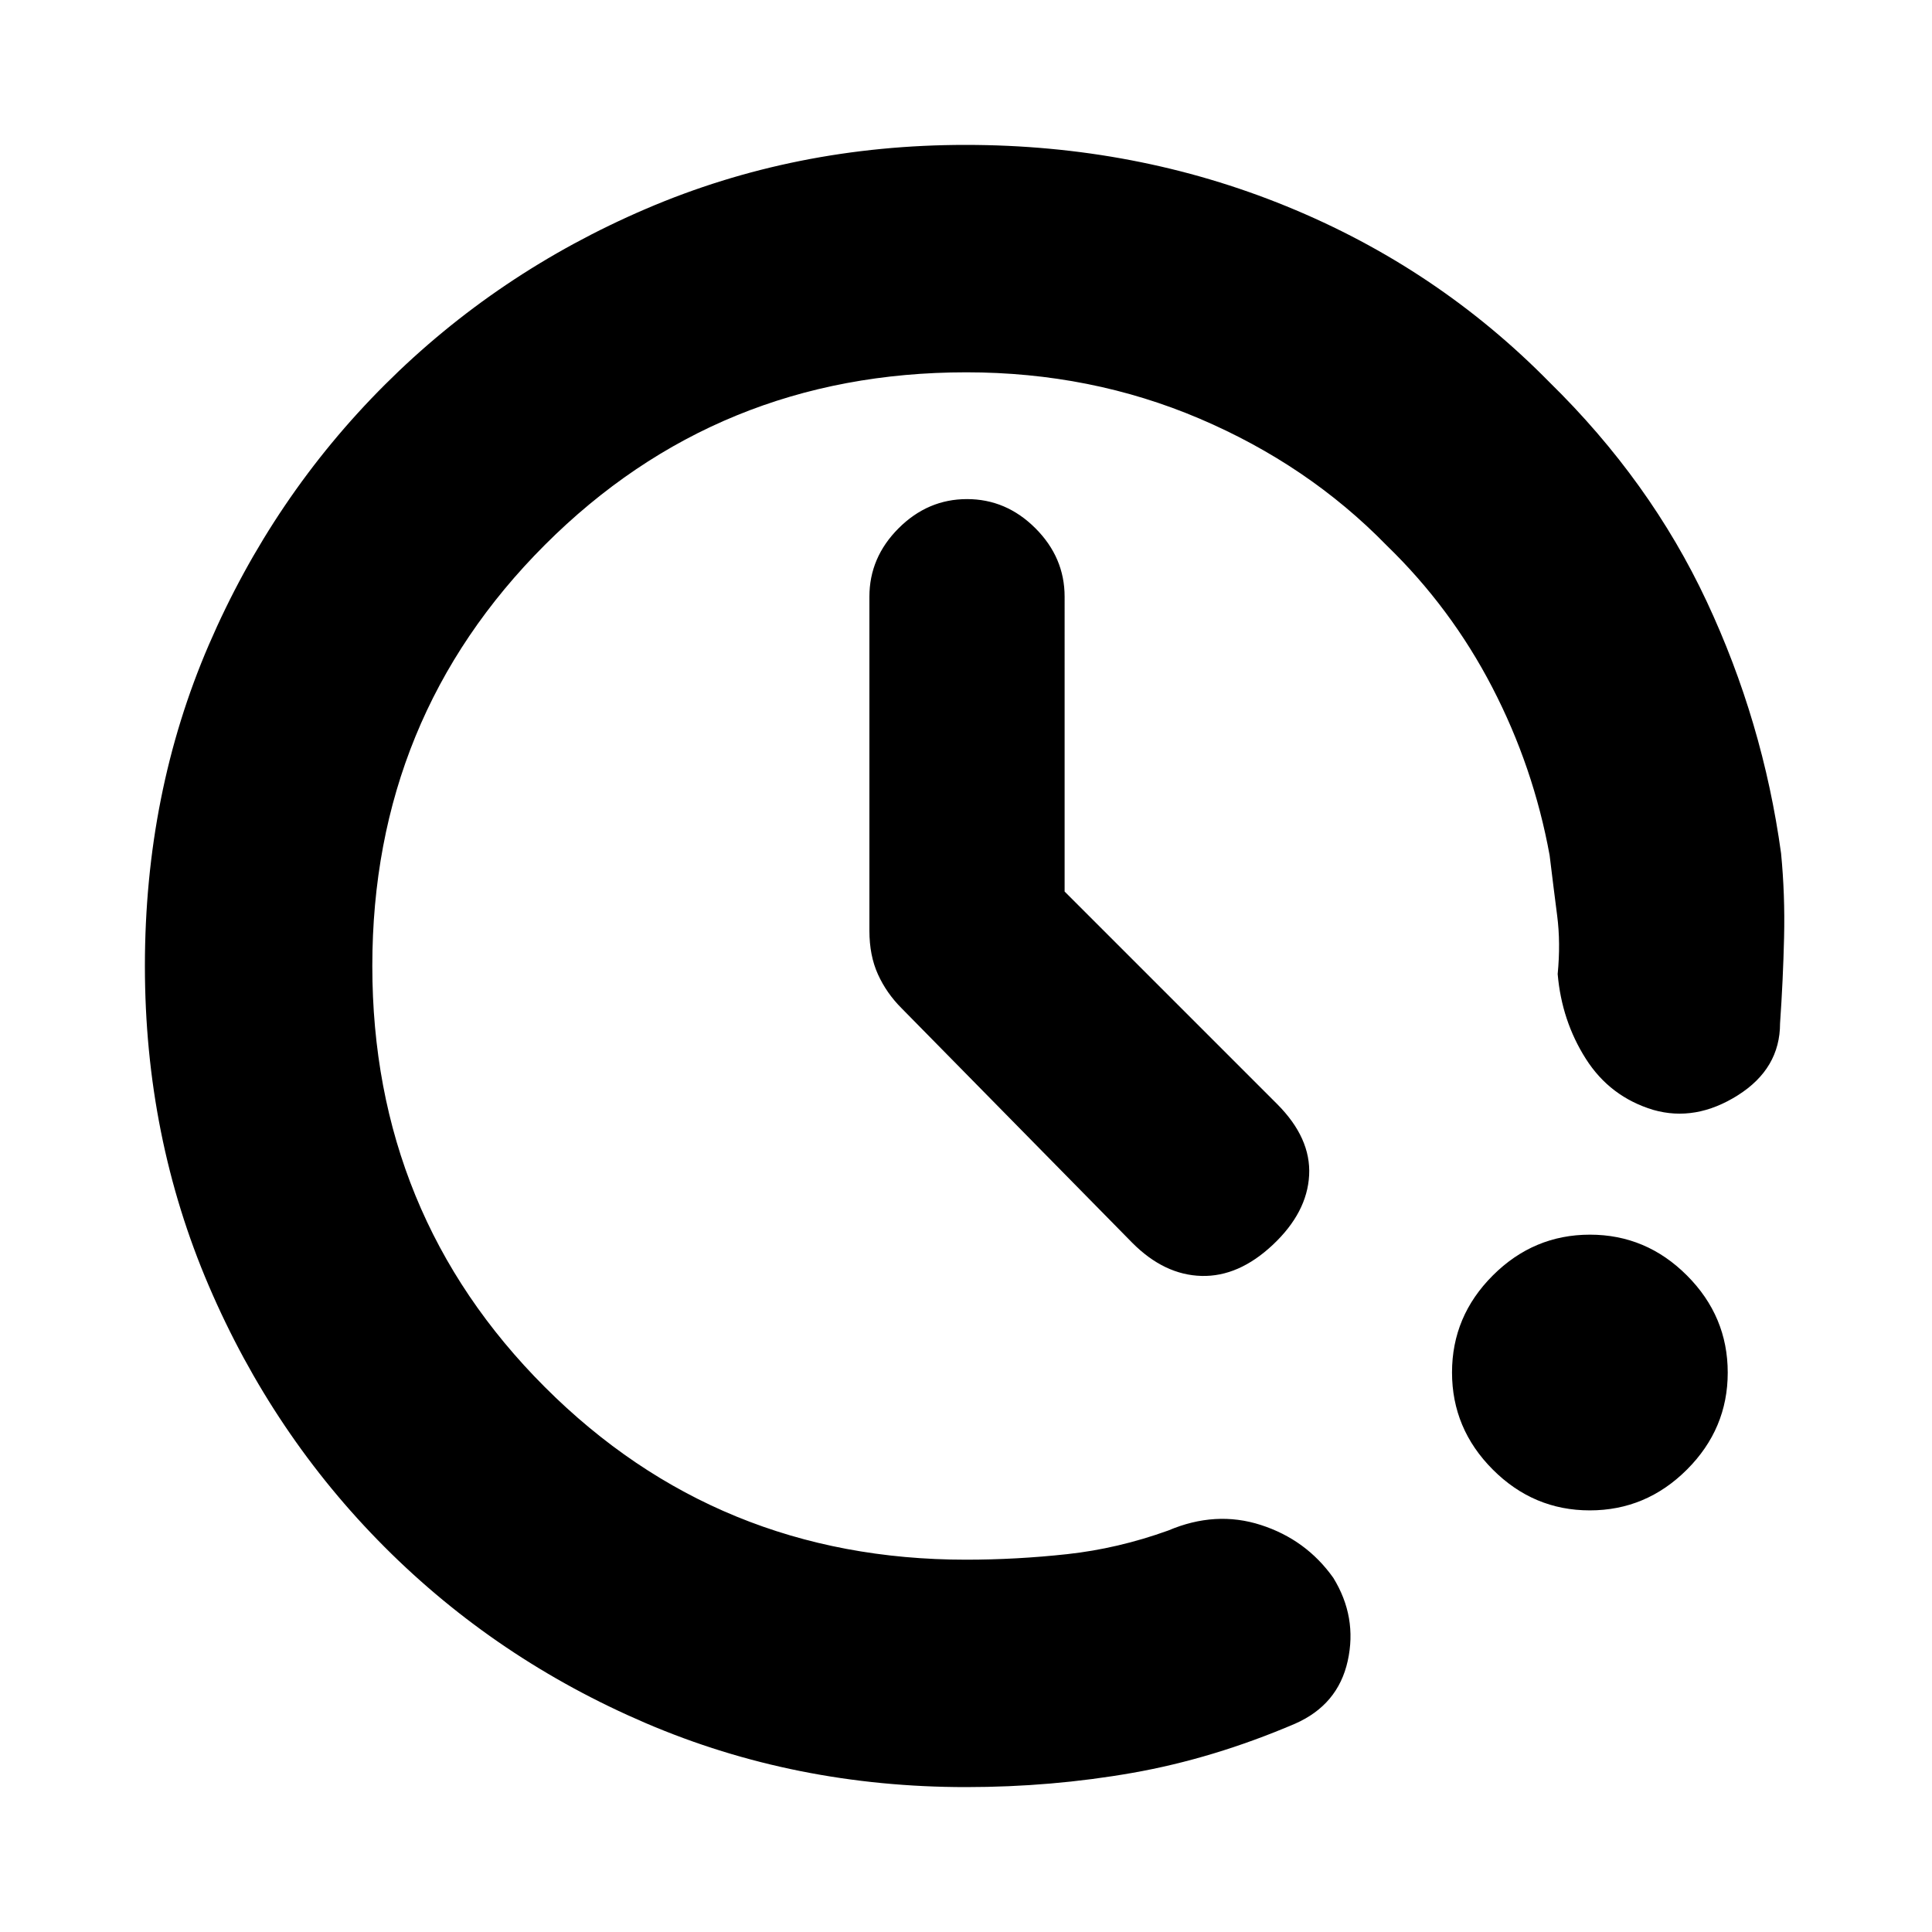 <svg xmlns="http://www.w3.org/2000/svg" height="20" viewBox="0 -960 960 960" width="20"><path d="M480-72q-84.91 0-159.07-31.76-74.15-31.77-129.79-87.5Q135.5-247 103.75-321.09 72-395.17 72-480q0-85.91 31.76-159.57 31.77-73.65 87.5-129.29Q247-824.5 321.02-856.25 395.04-888 479.78-888q84.72 0 159.47 30.5T770-770q50 49 78 108.75T885-536q2 20.5 1.5 41.75t-2 42.75q0 22.5-21 35.75t-42 7.25Q800-415 788-433.88T774-476q1.5-15.5-.25-29T770-535q-8-43.9-28.5-83.45Q721-658 689-689q-39-40-92.99-63-54-23-115.83-23-123.68 0-209.43 85.75T185-480q0 123.5 85.75 209.25T480-185q25 0 50.25-2.75t50.25-11.75q23.5-10 46-2.75t36 26.25q12 19.5 7.17 41.32-4.84 21.82-26.17 31.18-40.53 17.34-80.76 24.42Q522.5-72 480-72Zm309.96-137.5q-27.96 0-48.21-20.29-20.25-20.28-20.25-48.25 0-27.96 20.29-48.21 20.28-20.25 48.25-20.25 27.96 0 48.21 20.29 20.25 20.28 20.25 48.25 0 27.96-20.29 48.21-20.28 20.25-48.25 20.25ZM529-517l105.54 105.54Q651.5-394.5 650.5-376t-18 34.5q-17 16-35.5 15.5t-34.38-16.46L448-459q-7.5-7.48-11.75-16.84-4.25-9.35-4.25-21.66v-166q0-19.5 14.5-34t34-14.5q19.5 0 34 14.5t14.5 34V-517Z"/></svg>
